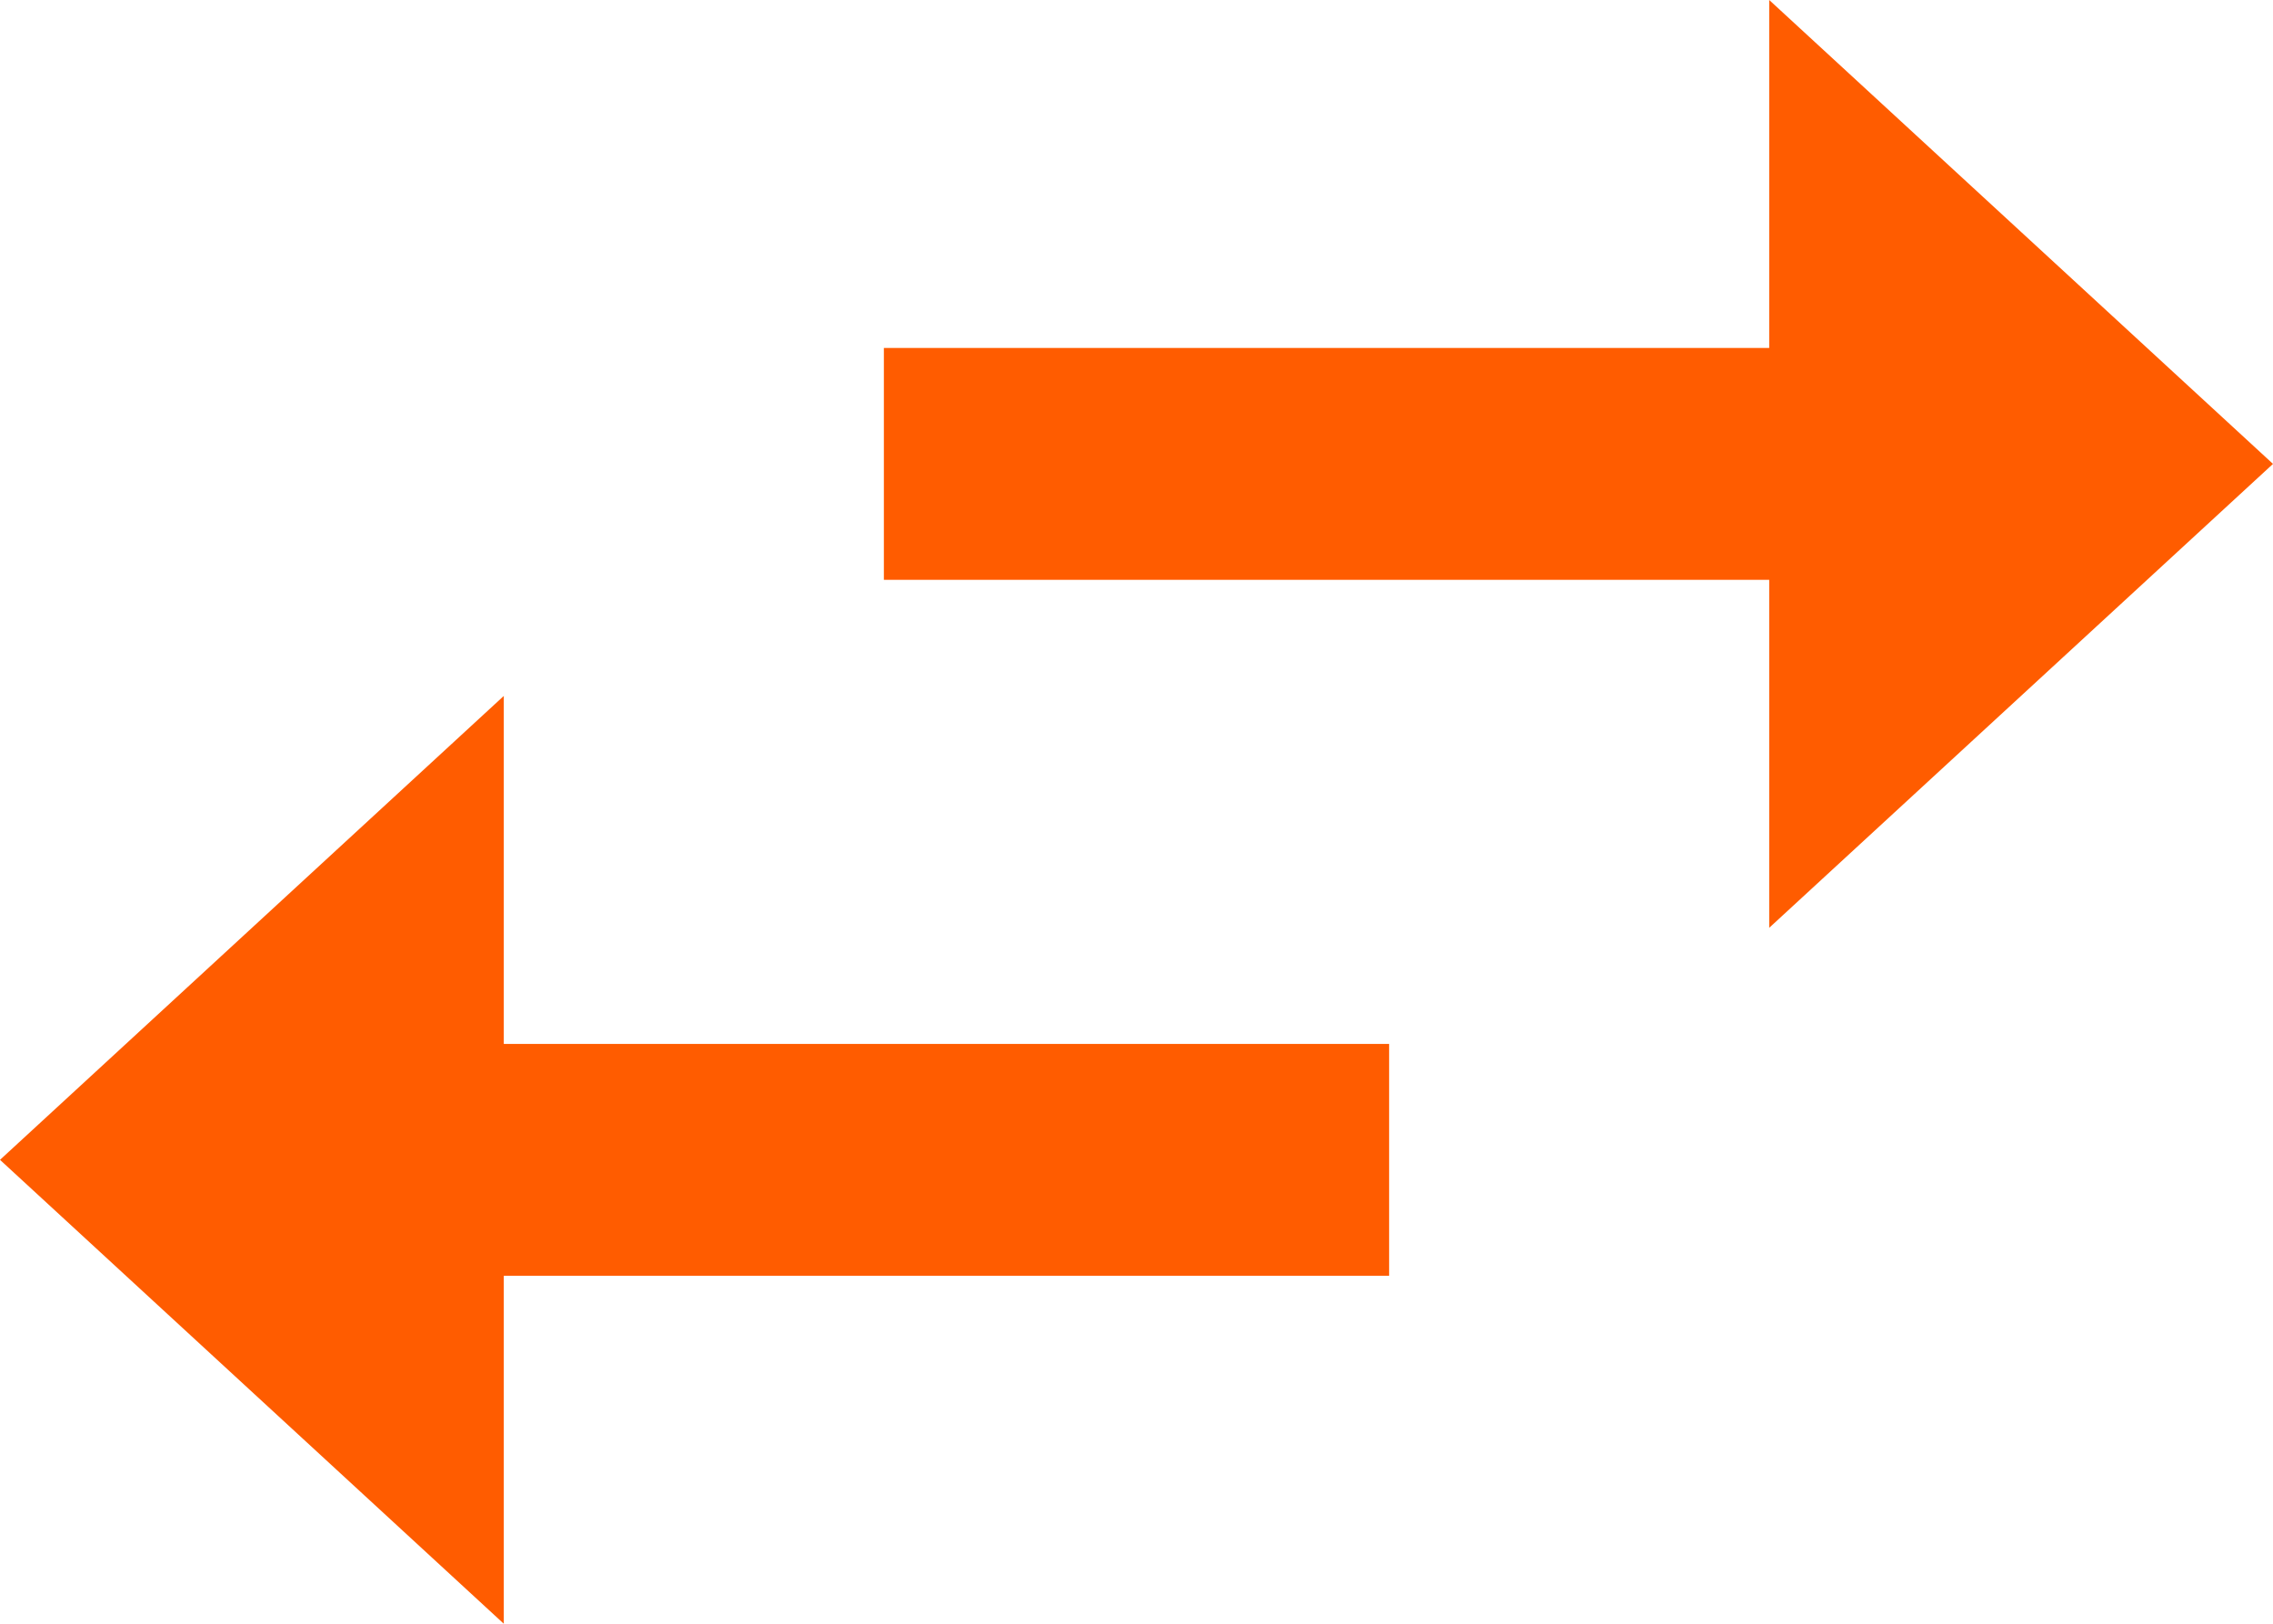 <svg width="14" height="10" viewBox="0 0 14 10" fill="none" xmlns="http://www.w3.org/2000/svg">
    <path d="M3.103 4.286L0 7.143L3.103 10V7.857H8.556V6.429H3.103V4.286ZM14 2.857L10.897 0V2.143H5.444V3.571H10.897V5.714L14 2.857Z" fill="#ff5c00"/>
</svg>
